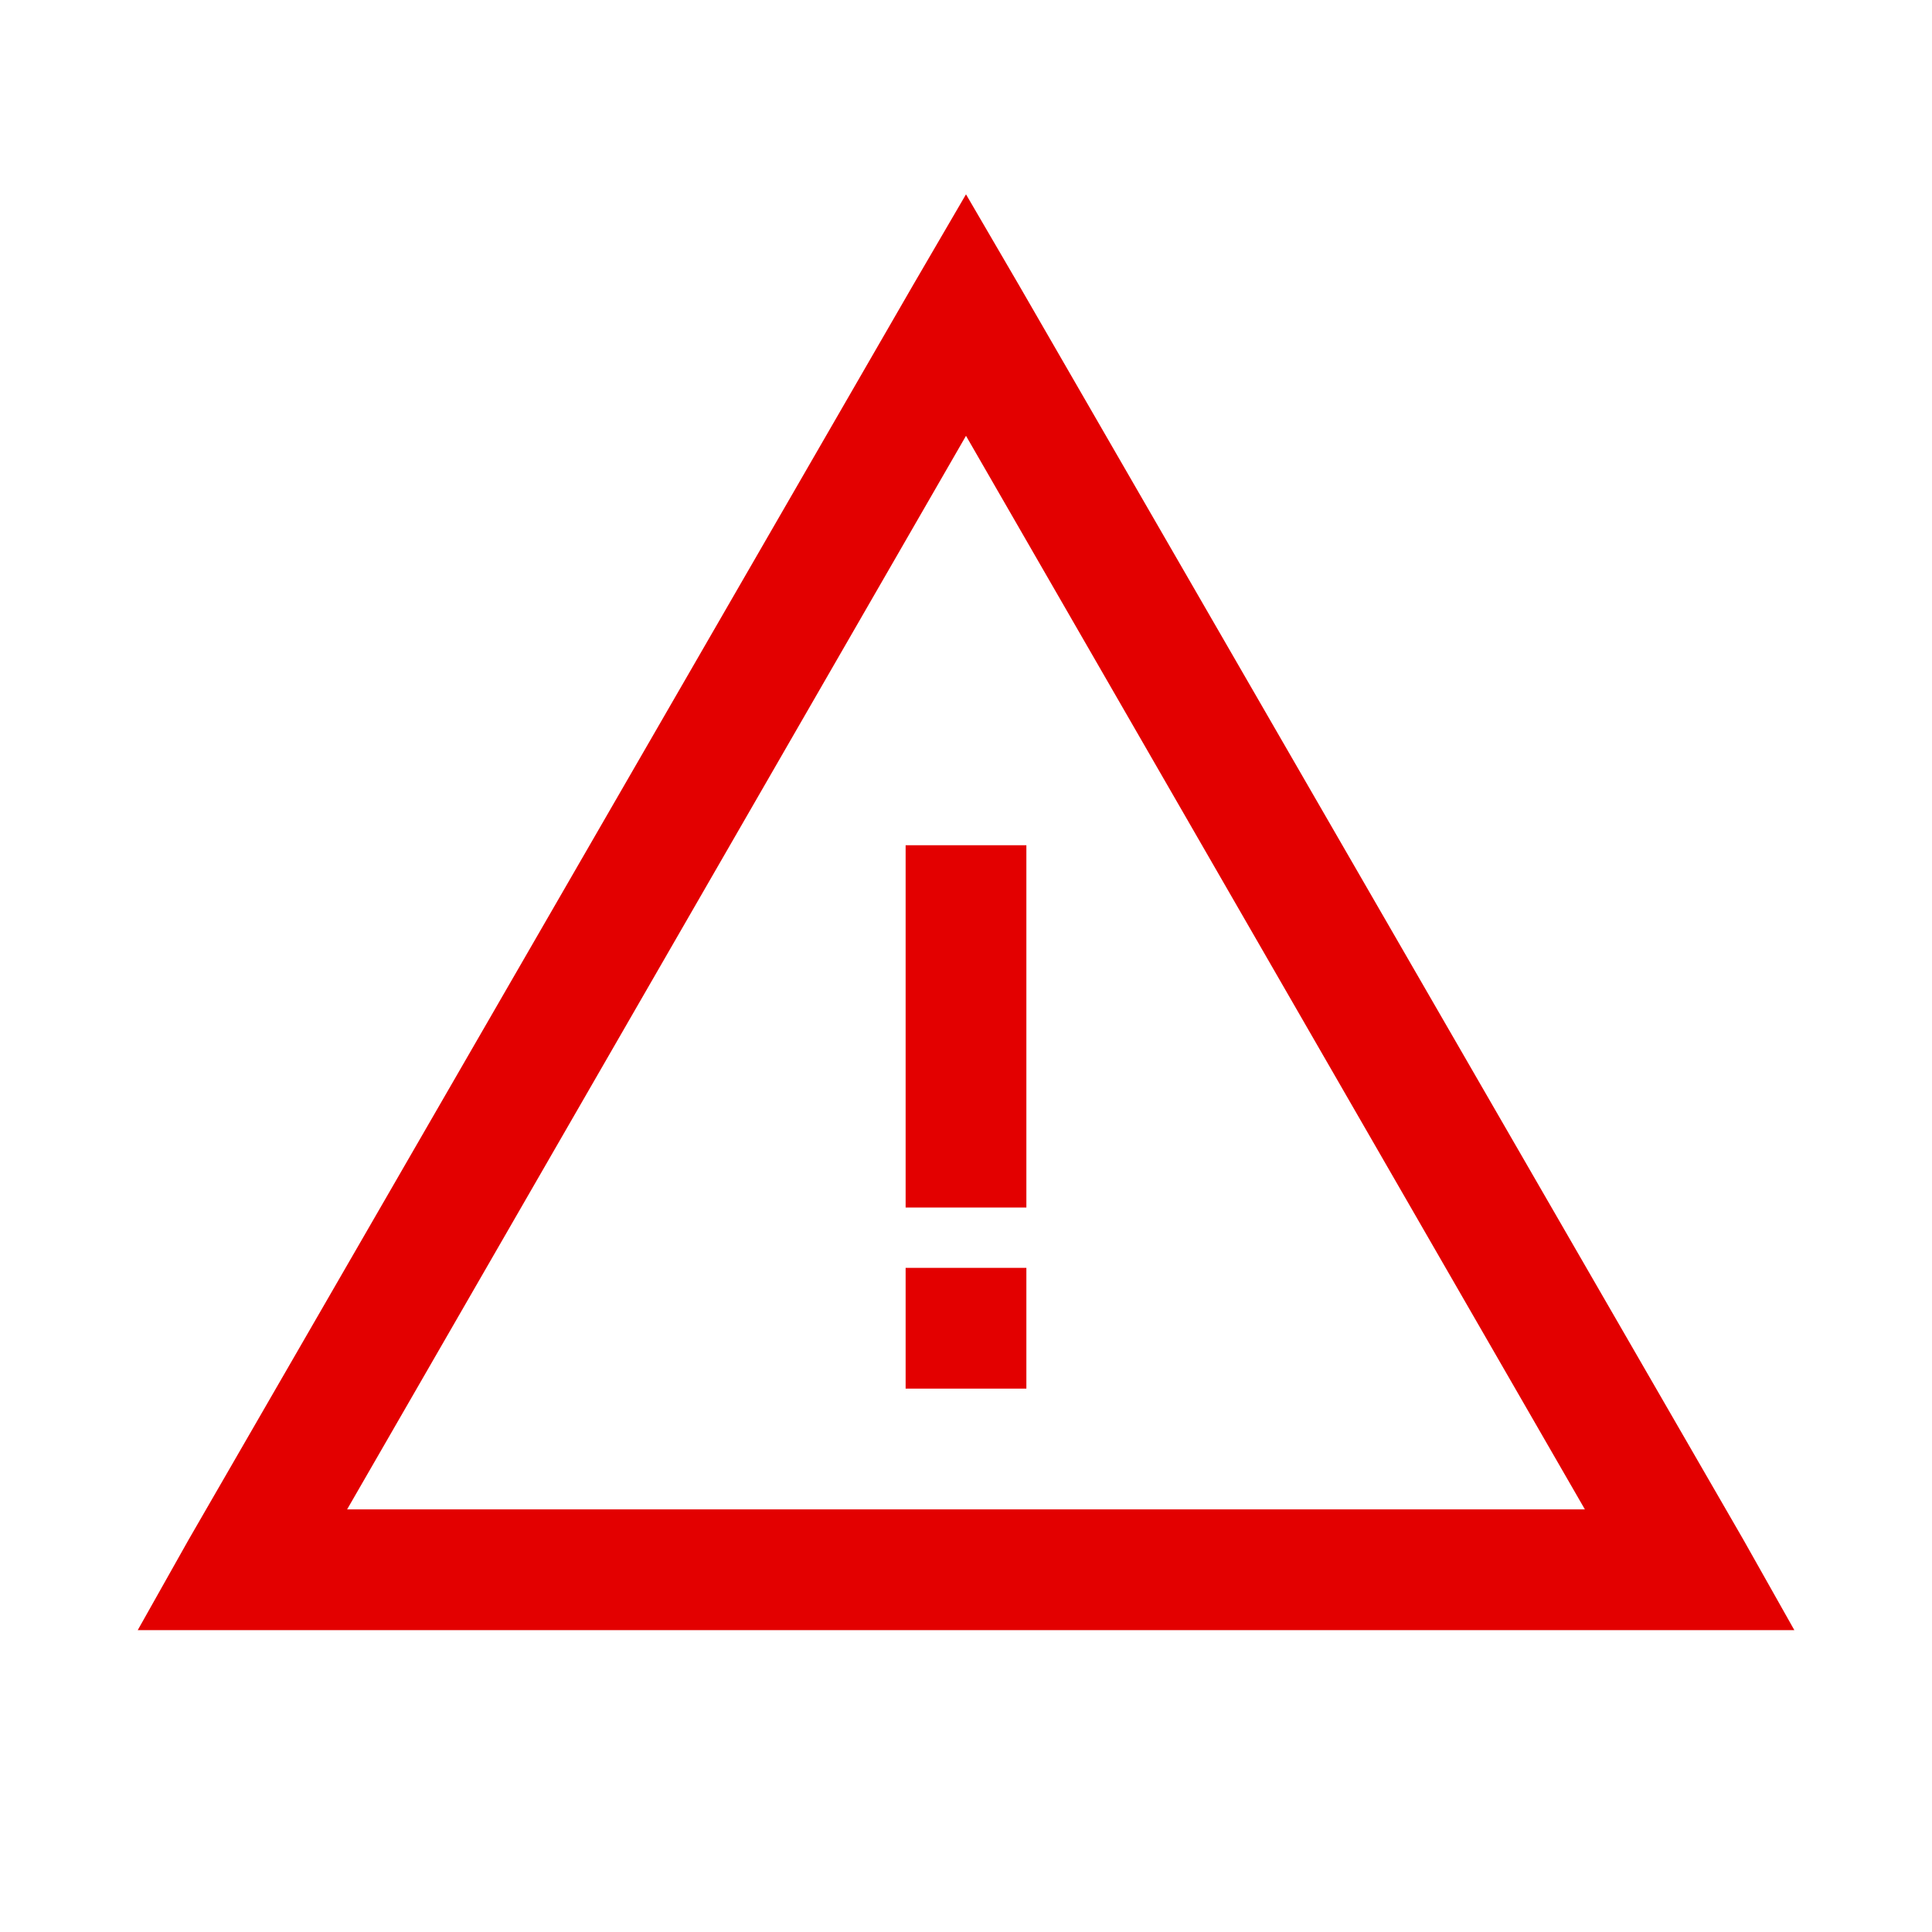 <svg xmlns="http://www.w3.org/2000/svg" xmlns:xlink="http://www.w3.org/1999/xlink" width="24" height="24" viewBox="0 0 24 24">
    <path fill="#E30000" fill-rule="evenodd" d="M12 2.414l-.656 1.125-9 15.586-.633 1.125H22.29l-.634-1.125-9-15.586L12 2.414zm0 3l7.688 13.336H4.312L12 5.414zm-.75 5.086V15h1.5v-4.5h-1.5zm0 5.25v1.5h1.5v-1.5h-1.5z"/>
    <path fill="none" d="M0 0H24V24H0z"/>
</svg>
